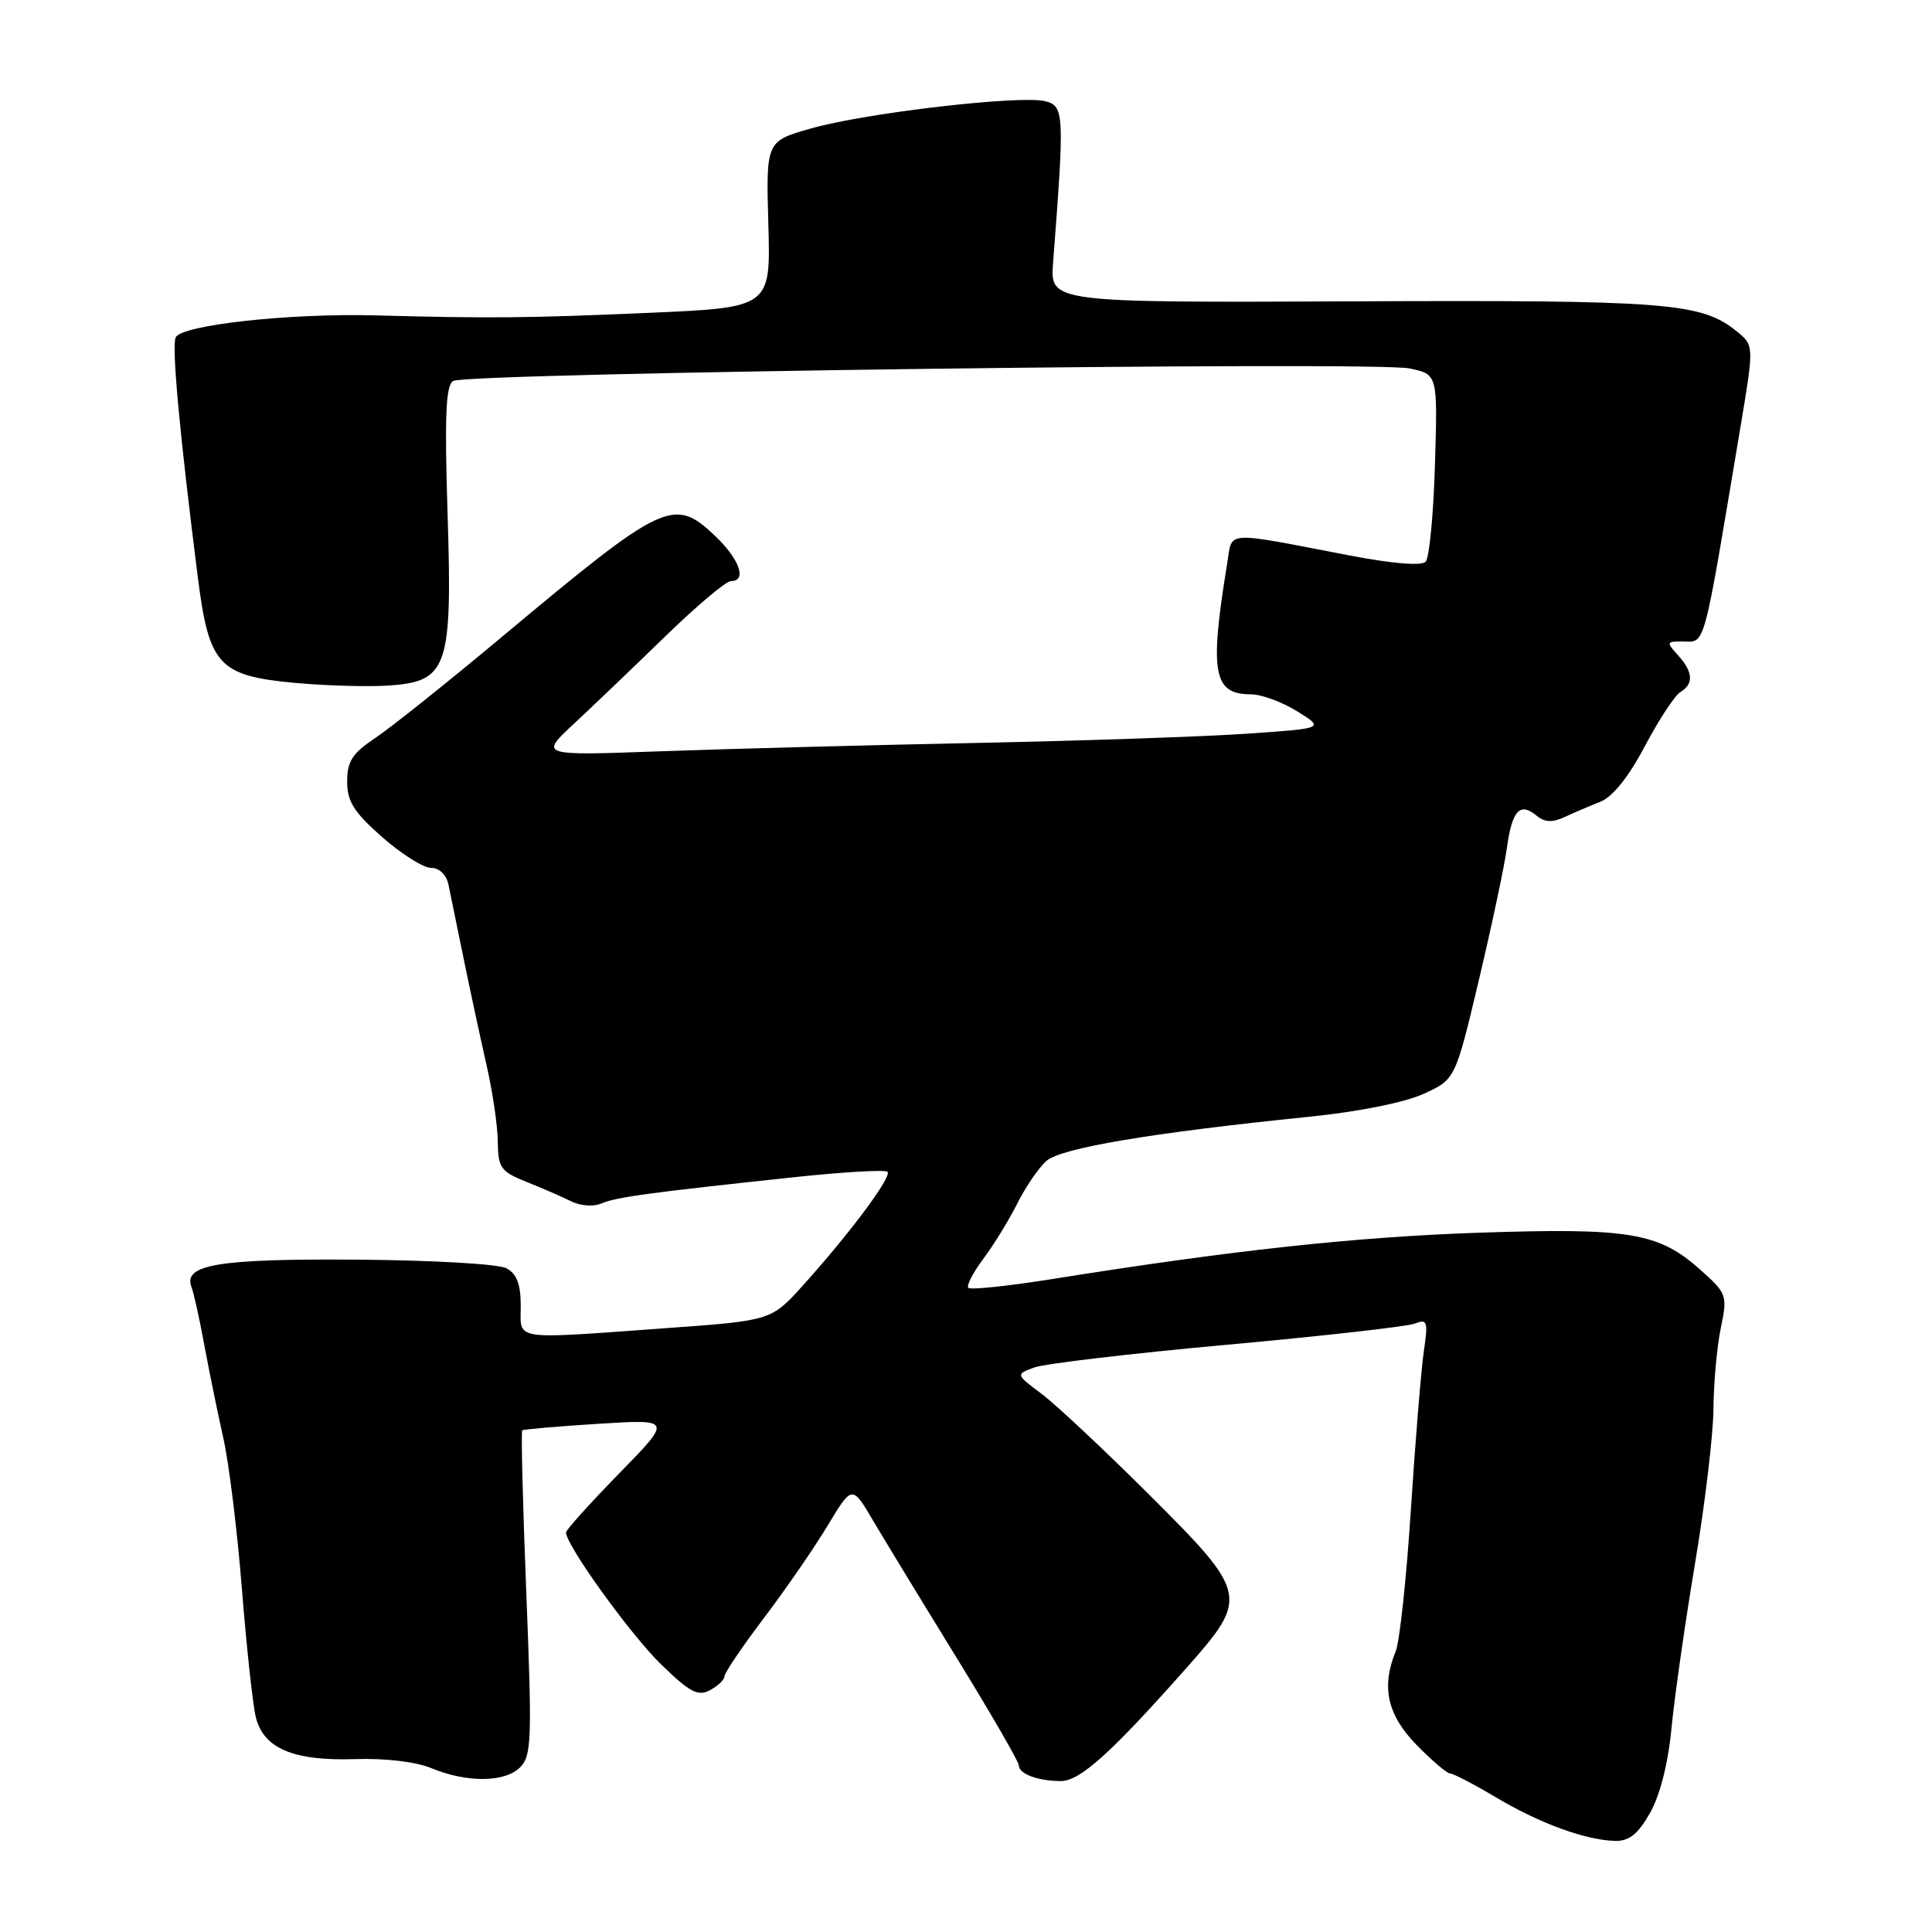 <?xml version="1.0" encoding="UTF-8" standalone="no"?>
<!DOCTYPE svg PUBLIC "-//W3C//DTD SVG 1.1//EN" "http://www.w3.org/Graphics/SVG/1.1/DTD/svg11.dtd" >
<svg xmlns="http://www.w3.org/2000/svg" xmlns:xlink="http://www.w3.org/1999/xlink" version="1.1" viewBox="0 0 256 256">
 <g >
 <path fill="currentColor"
d=" M 218.63 240.24 C 219.96 237.90 221.03 233.69 221.48 229.00 C 221.88 224.88 223.28 215.05 224.60 207.17 C 225.92 199.29 227.02 190.06 227.04 186.67 C 227.07 183.28 227.50 178.47 228.01 176.00 C 228.91 171.62 228.84 171.41 225.29 168.24 C 219.79 163.32 215.89 162.67 196.00 163.34 C 179.55 163.90 163.24 165.67 139.17 169.52 C 133.48 170.42 128.60 170.93 128.31 170.65 C 128.03 170.36 128.92 168.64 130.28 166.82 C 131.65 164.99 133.68 161.70 134.78 159.50 C 135.88 157.30 137.62 154.75 138.64 153.84 C 140.57 152.12 152.51 150.11 173.44 147.98 C 179.92 147.33 186.11 146.09 188.61 144.95 C 192.83 143.03 192.83 143.03 195.95 129.90 C 197.66 122.68 199.34 114.79 199.67 112.36 C 200.35 107.40 201.39 106.25 203.58 108.06 C 204.65 108.96 205.68 109.02 207.28 108.28 C 208.50 107.71 210.65 106.79 212.05 106.24 C 213.69 105.59 215.80 102.95 217.96 98.86 C 219.81 95.36 221.93 92.14 222.66 91.70 C 224.45 90.63 224.35 89.04 222.35 86.83 C 220.79 85.11 220.82 85.00 222.79 85.00 C 226.07 85.00 225.52 86.99 230.61 56.64 C 232.43 45.77 232.43 45.77 230.12 43.90 C 225.43 40.10 220.94 39.75 179.32 39.93 C 139.13 40.10 139.13 40.10 139.54 34.80 C 141.06 15.03 141.02 14.04 138.49 13.41 C 135.19 12.58 114.72 14.96 107.50 17.01 C 101.50 18.71 101.50 18.71 101.81 29.74 C 102.12 40.76 102.12 40.76 85.81 41.46 C 69.97 42.15 64.92 42.20 49.75 41.79 C 38.20 41.49 23.91 43.08 23.27 44.73 C 22.75 46.10 23.79 57.34 26.21 76.47 C 27.69 88.16 28.96 89.55 39.11 90.49 C 43.17 90.86 48.75 91.02 51.50 90.84 C 59.34 90.31 59.96 88.50 59.30 67.88 C 58.90 55.12 59.07 51.08 60.04 50.48 C 61.76 49.41 182.09 47.84 186.77 48.82 C 190.50 49.60 190.50 49.60 190.14 61.55 C 189.95 68.12 189.39 73.92 188.91 74.43 C 188.37 75.01 184.48 74.69 178.77 73.59 C 161.94 70.36 163.33 70.27 162.61 74.65 C 160.24 89.14 160.76 92.00 165.75 92.00 C 167.13 92.00 169.89 93.01 171.88 94.25 C 175.50 96.50 175.50 96.50 165.50 97.20 C 160.00 97.59 143.80 98.15 129.50 98.44 C 115.20 98.73 96.30 99.23 87.50 99.55 C 71.50 100.13 71.50 100.13 76.00 95.95 C 78.47 93.64 83.92 88.44 88.09 84.38 C 92.27 80.32 96.20 77.00 96.84 77.00 C 99.02 77.00 98.01 74.11 94.75 71.01 C 89.30 65.82 87.98 66.44 66.65 84.27 C 59.42 90.32 51.81 96.39 49.75 97.77 C 46.69 99.81 46.00 100.87 46.00 103.55 C 46.00 106.20 46.89 107.62 50.64 110.92 C 53.19 113.16 56.11 115.00 57.12 115.00 C 58.22 115.00 59.15 115.90 59.43 117.25 C 59.69 118.49 60.59 122.88 61.43 127.00 C 62.27 131.12 63.63 137.43 64.44 141.00 C 65.26 144.57 65.95 149.21 65.96 151.30 C 66.00 154.75 66.35 155.24 69.75 156.60 C 71.81 157.42 74.48 158.58 75.68 159.18 C 76.91 159.79 78.66 159.92 79.68 159.47 C 81.60 158.63 86.05 158.03 105.28 155.98 C 111.76 155.29 117.31 154.97 117.60 155.27 C 118.22 155.89 112.68 163.34 106.47 170.24 C 102.21 174.98 102.21 174.98 88.35 175.98 C 67.57 177.48 69.00 177.70 69.00 173.04 C 69.00 170.16 68.48 168.79 67.10 168.05 C 66.04 167.48 57.25 166.98 47.23 166.91 C 28.94 166.78 24.24 167.56 25.37 170.53 C 25.67 171.29 26.43 174.74 27.07 178.21 C 27.71 181.67 28.84 187.20 29.58 190.50 C 30.33 193.80 31.44 202.80 32.05 210.50 C 32.66 218.20 33.49 225.85 33.89 227.50 C 34.90 231.68 38.86 233.36 47.09 233.09 C 51.04 232.96 55.13 233.45 57.13 234.28 C 61.83 236.24 66.89 236.20 68.91 234.19 C 70.44 232.66 70.51 230.53 69.74 211.14 C 69.27 199.39 69.03 189.66 69.20 189.53 C 69.36 189.39 73.90 189.00 79.29 188.66 C 89.07 188.05 89.07 188.05 82.04 195.24 C 78.17 199.20 75.00 202.72 75.00 203.06 C 75.00 204.74 83.54 216.60 87.59 220.53 C 91.40 224.24 92.48 224.81 94.08 223.96 C 95.14 223.39 96.00 222.56 96.00 222.11 C 96.00 221.67 98.35 218.19 101.22 214.40 C 104.10 210.60 107.90 205.09 109.68 202.13 C 112.91 196.77 112.91 196.77 115.70 201.51 C 117.24 204.11 122.21 212.28 126.75 219.65 C 131.29 227.03 135.00 233.45 135.00 233.92 C 135.00 235.05 137.55 236.00 140.56 236.00 C 143.11 236.00 147.20 232.31 157.24 220.98 C 165.51 211.64 165.41 211.15 152.25 198.03 C 146.34 192.14 139.94 186.14 138.04 184.71 C 134.57 182.11 134.57 182.11 137.04 181.20 C 138.39 180.70 149.87 179.34 162.54 178.19 C 175.20 177.04 186.41 175.78 187.44 175.39 C 189.14 174.73 189.25 175.06 188.66 179.08 C 188.31 181.51 187.54 190.93 186.95 200.00 C 186.37 209.07 185.46 217.53 184.94 218.80 C 183.00 223.53 183.82 227.23 187.70 231.21 C 189.74 233.29 191.74 235.00 192.16 235.00 C 192.57 235.00 195.29 236.42 198.21 238.15 C 203.99 241.60 210.10 243.83 214.00 243.93 C 215.87 243.97 217.03 243.04 218.63 240.24 Z "/>
</g>
</svg>